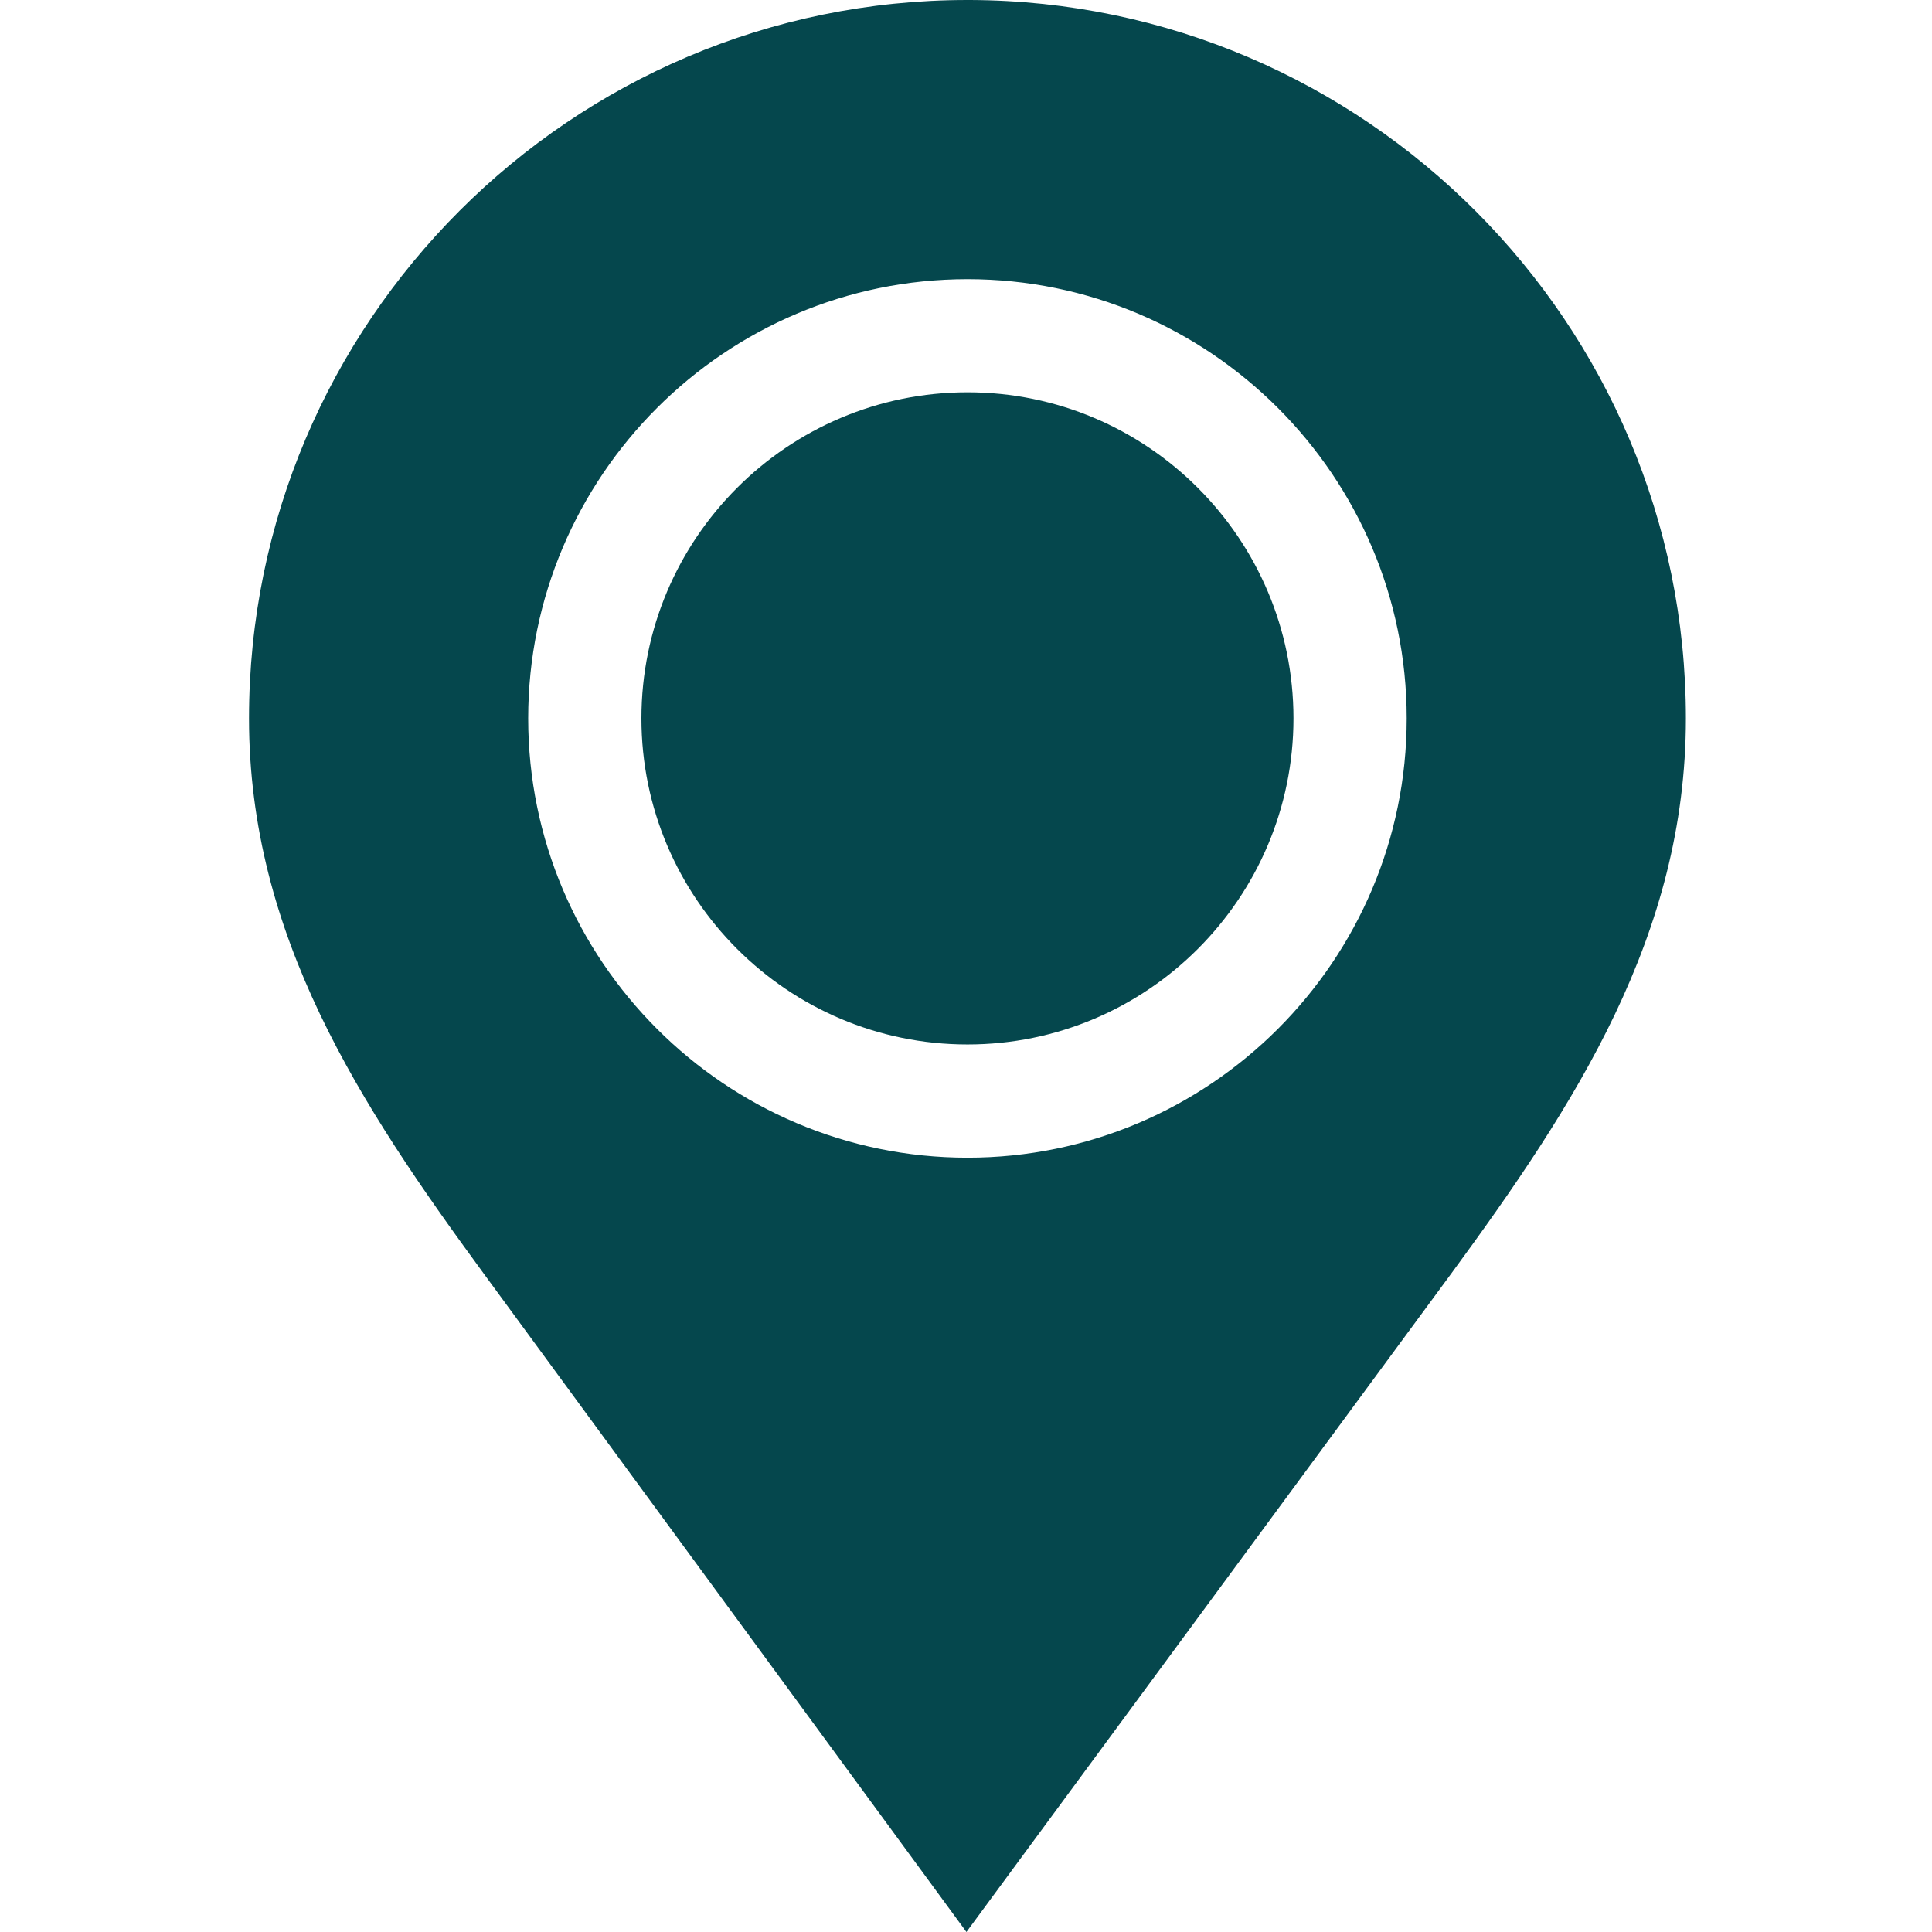<svg width="18" height="18" viewBox="0 0 18 18" fill="none" xmlns="http://www.w3.org/2000/svg">
<path d="M9.014 3.655C7.338 3.655 5.976 5.018 5.976 6.693C5.976 8.368 7.338 9.731 9.014 9.731C10.689 9.731 12.051 8.368 12.051 6.693C12.051 5.018 10.689 3.655 9.014 3.655Z" fill="#05474D"/>
<path d="M9.041 0L9.013 0C5.323 0 2.32 3.003 2.32 6.693C2.32 8.717 3.355 10.295 4.507 11.866L9.004 18C9.004 18 13.255 12.229 13.52 11.867C14.673 10.295 15.707 8.717 15.707 6.693C15.707 3.012 12.719 0.015 9.041 0ZM9.014 10.786C6.757 10.786 4.921 8.95 4.921 6.693C4.921 4.437 6.757 2.601 9.014 2.601C11.27 2.601 13.106 4.437 13.106 6.693C13.106 8.95 11.27 10.786 9.014 10.786Z" fill="#05474D"/>
</svg>
